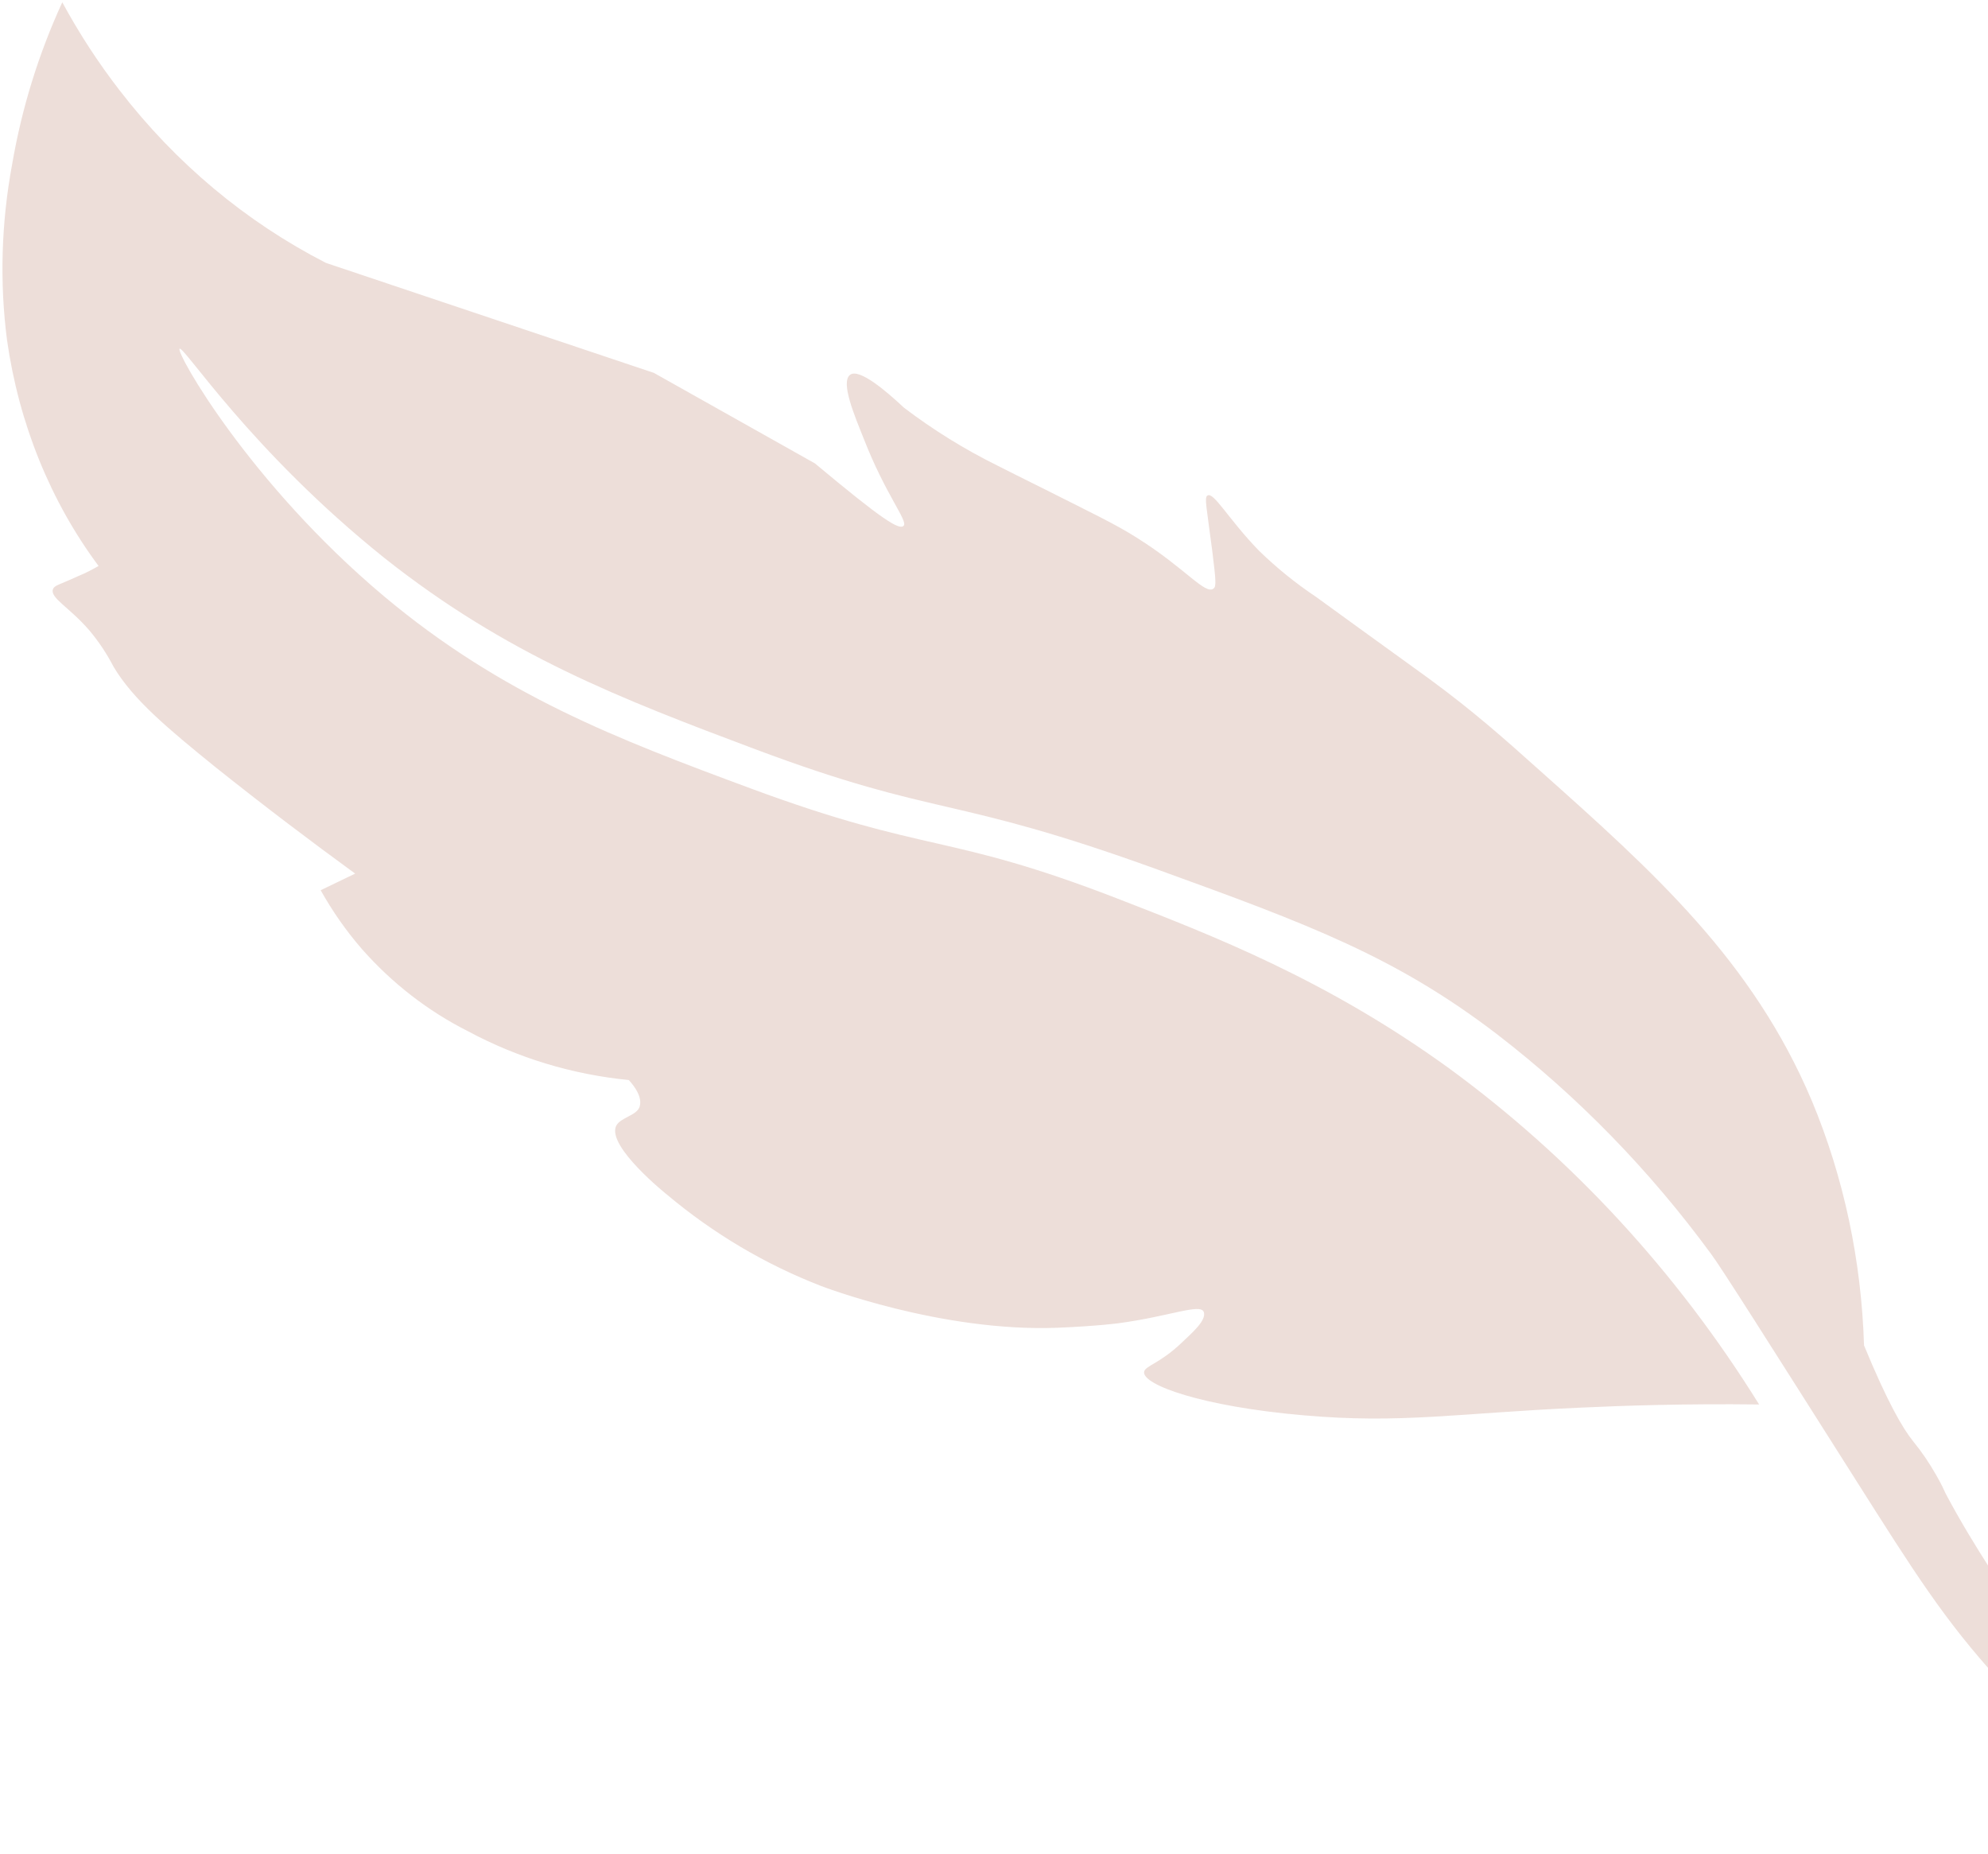 <svg width="649" height="605" viewBox="0 0 649 605" fill="none" xmlns="http://www.w3.org/2000/svg">
<path opacity="0.2" fill-rule="evenodd" clip-rule="evenodd" d="M718.405 604.212C720.174 602.163 703.565 586.186 678.475 553.41C668.212 539.22 658.685 525.988 649.93 512.414C644.971 504.672 640.12 496.777 635.184 487.511C634.726 486.486 633.728 484.254 632.053 481.396C629.844 477.49 627.328 473.806 624.53 470.38C621.275 466.35 616.282 457.94 608.53 439.129C607.671 411.32 601.899 384.253 591.519 359.355C572.128 313.435 539.832 284.624 502.78 251.575C490.966 241.004 481.233 232.331 466.804 221.721C461.366 217.729 451.23 210.519 429.574 194.771C422.97 190.365 416.762 185.34 411.017 179.753C401.182 169.671 396.162 160.315 394.166 161.758C393.111 162.352 393.912 165.52 395.71 179.483C397.044 190.044 397.026 191.382 396.193 192.08C393.501 194.328 386.91 185.397 371.197 175.556C364.177 171.08 356.494 167.482 341.312 159.814L331.685 155.02C329.769 154.083 327.154 152.761 325.547 151.925C314.851 146.637 304.664 140.326 295.103 133.063C289.727 128.029 280.412 119.899 277.436 122.398C274.46 124.897 278.828 135.353 281.983 143.195C289.075 161.415 296.42 169.967 295.026 171.575C293.633 173.184 288.028 169.607 266.042 151.251L213.479 121.711L106.394 85.806C80.288 72.425 57.359 53.248 39.031 29.47C32.078 20.48 25.826 10.876 20.332 0.746C12.603 17.571 7.096 35.352 3.977 53.549C0.416 72.66 -0.153 92.085 2.294 111.009C6.181 138.257 16.458 163.605 32.179 184.729C30.597 185.62 28.276 186.926 25.299 188.143C19.127 190.976 17.775 191.004 17.272 192.341C16.348 195.196 22.594 198.138 29.167 205.75C32.206 209.362 34.855 213.337 37.067 217.608C43.487 228.421 54.948 237.907 70.281 250.344C86.435 263.235 101.722 274.781 115.95 285.138L109.827 288.081L104.686 290.562C108.527 297.428 113.012 303.831 118.077 309.679C127.94 320.881 139.69 329.991 152.779 336.586C169.048 345.311 186.836 350.706 205.283 352.512C207.387 354.854 209.691 358.137 208.833 361.139C207.974 364.141 202.538 364.682 201.148 367.479C197.991 374.201 217.879 390.029 217.879 390.029C232.929 402.652 249.806 412.652 267.943 419.693C267.943 419.693 307.128 434.872 345.366 433.364C358.581 432.796 365.049 431.904 365.049 431.904C381.668 429.695 391.795 425.369 392.952 428.153C394.109 430.936 388.583 435.512 385.916 438.112C378.594 445.164 373.675 445.78 373.5 447.848C373.113 452.004 392.192 459.035 425.446 461.935C457.524 464.765 475.494 461.246 516.061 459.435C530.076 458.783 550.067 458.111 574.278 458.407C547.383 415.112 513.058 377.913 472.979 348.628C433.013 319.692 395.867 305.334 364.554 293.19C308.939 271.687 303.105 278.818 245.133 257.359C201.607 241.235 163.855 226.898 125.26 194.534C81.396 157.671 57.363 115.05 58.624 113.837C59.886 112.623 81.794 147.142 125.602 182.206C165.465 213.764 202.68 228.082 246.578 244.547C306.962 267.167 309.738 259.102 378.086 283.88C427.249 301.686 455.711 312.276 488.858 337.676C515.154 357.934 538.609 382.017 558.609 409.293C561.889 413.675 576.592 436.908 606.034 483.354C624.681 512.748 634.771 528.914 652.824 548.613C662.926 559.698 673.692 570.065 685.062 579.655C697.225 590.12 716.941 605.86 718.461 604.043" fill="#A75B41"/>
</svg>
